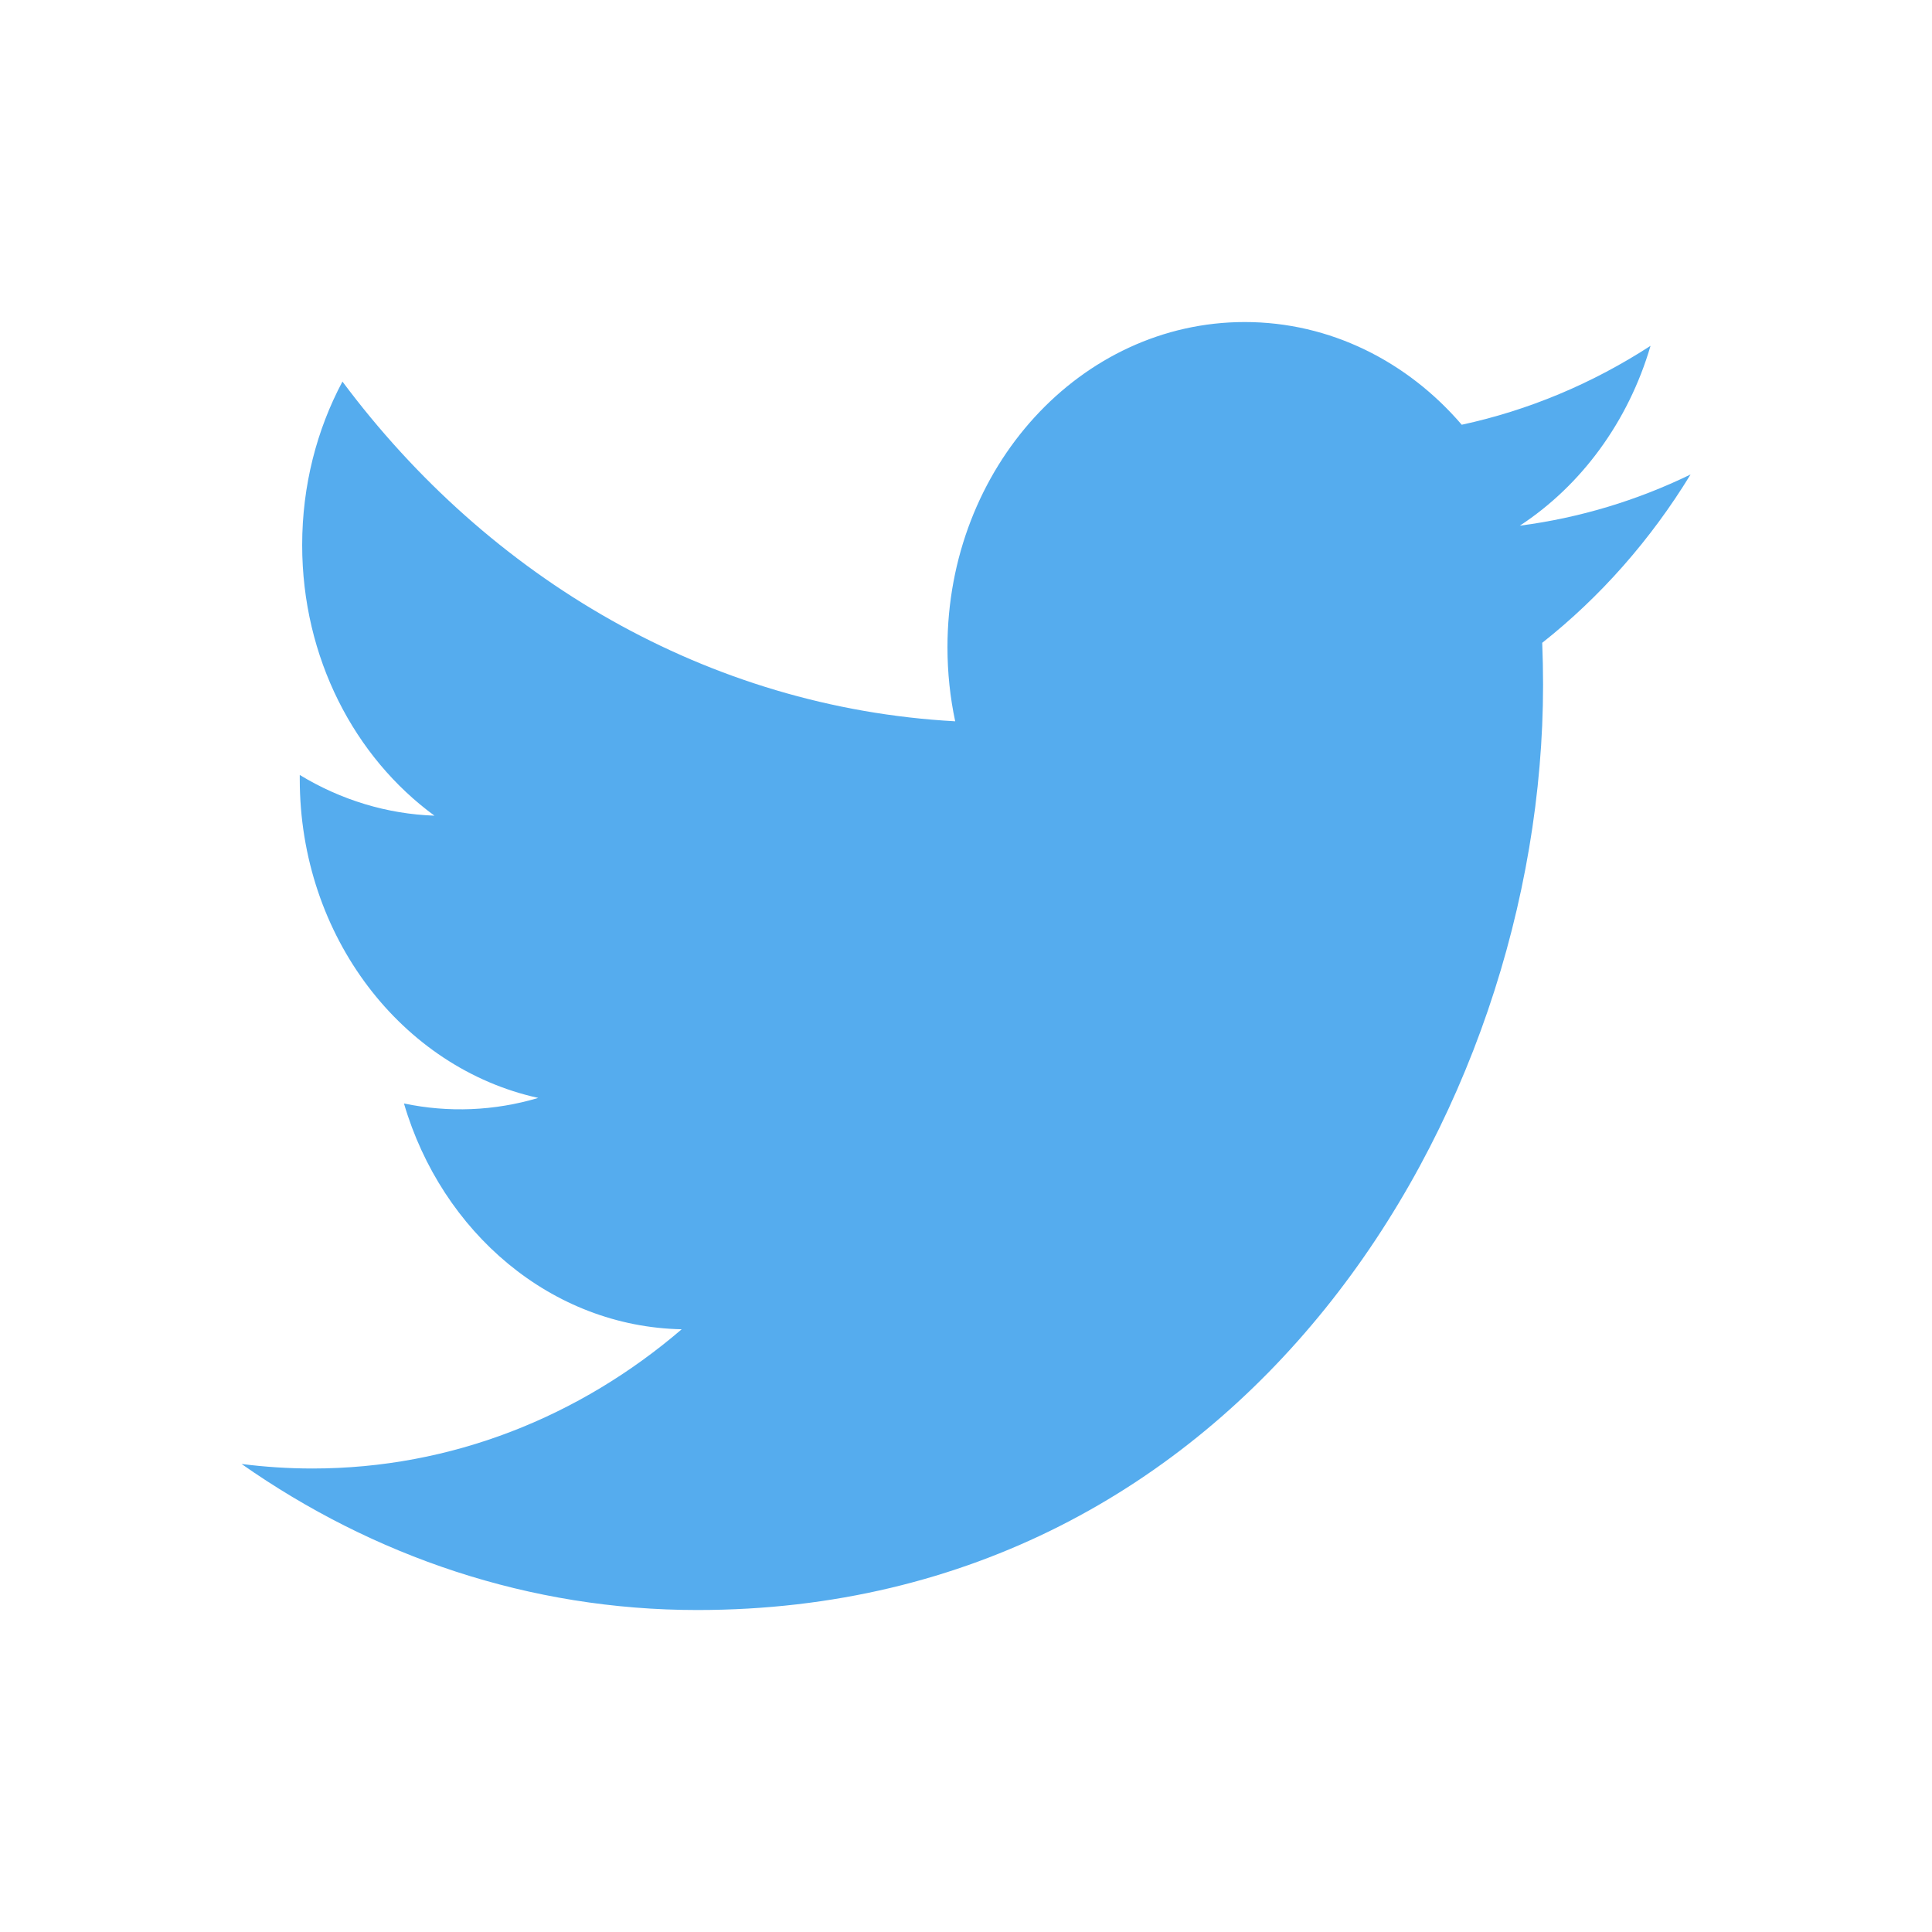 <svg width="32" height="32" viewBox="0 0 32 32" fill="none" xmlns="http://www.w3.org/2000/svg">
<path d="M28.001 7.859C27.118 8.288 26.169 8.577 25.173 8.707C26.19 8.041 26.97 6.985 27.338 5.728C26.371 6.355 25.314 6.797 24.211 7.035C23.313 5.988 22.033 5.334 20.617 5.334C17.898 5.334 15.693 7.745 15.693 10.72C15.693 11.142 15.737 11.553 15.821 11.947C11.728 11.722 8.1 9.578 5.672 6.32C5.248 7.115 5.005 8.04 5.005 9.027C5.005 10.896 5.874 12.544 7.196 13.51C6.414 13.483 5.649 13.252 4.965 12.836C4.965 12.859 4.965 12.881 4.965 12.904C4.965 15.514 6.662 17.69 8.915 18.185C8.19 18.401 7.429 18.432 6.691 18.277C7.318 20.417 9.136 21.974 11.291 22.017C9.606 23.462 7.482 24.323 5.176 24.323C4.778 24.323 4.386 24.297 4.001 24.248C6.18 25.776 8.768 26.667 11.549 26.667C20.606 26.667 25.558 18.461 25.558 11.344C25.558 11.111 25.553 10.878 25.544 10.647C26.508 9.885 27.34 8.941 28.001 7.859Z" fill="#55ACEE"/>
</svg>
